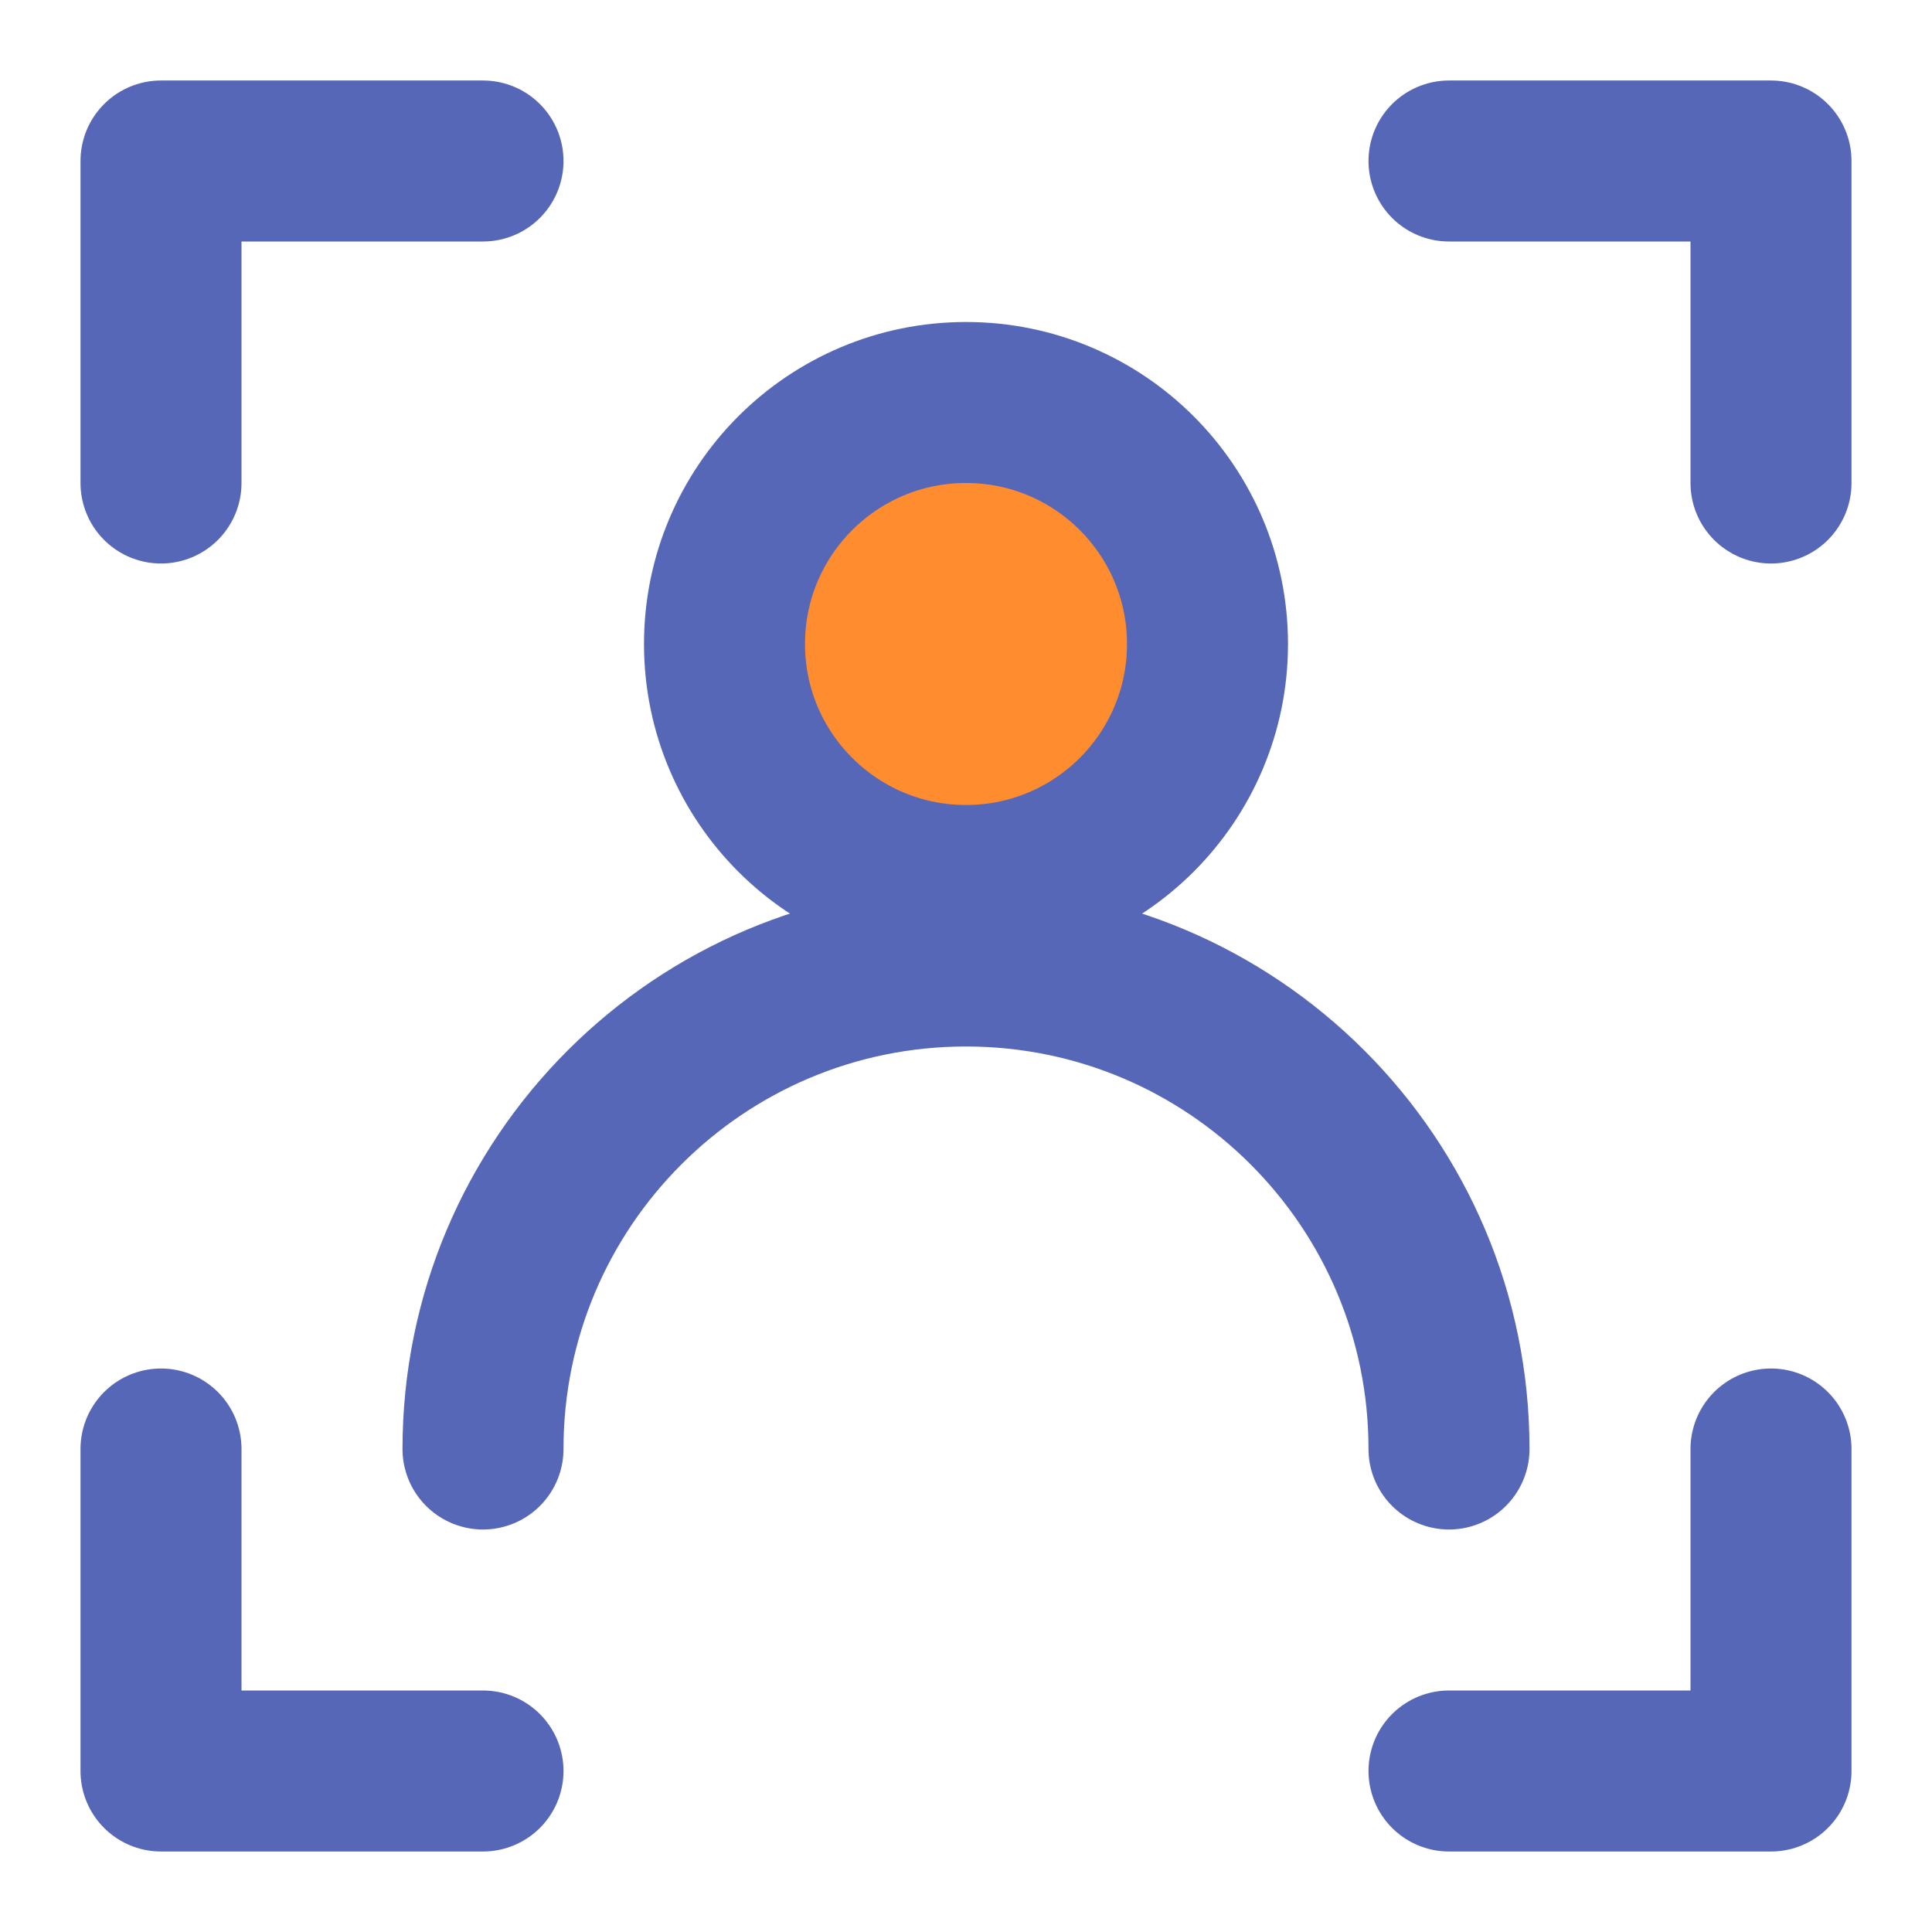<svg xmlns="http://www.w3.org/2000/svg" width="1em" height="1em" viewBox="0 0 48 48">
    <g fill="none" stroke="#5767b7" stroke-linecap="round" stroke-linejoin="round" stroke-width="4">
        <circle cx="24" cy="16" r="6" fill="#ff8c2e"/>
        <path d="M36 36C36 29.373 30.627 24 24 24C17.373 24 12 29.373 12 36"/>
        <path d="M36 4H44V12"/>
        <path d="M12 4H4V12"/>
        <path d="M36 44H44V36"/>
        <path d="M12 44H4V36"/>
    </g>
</svg>